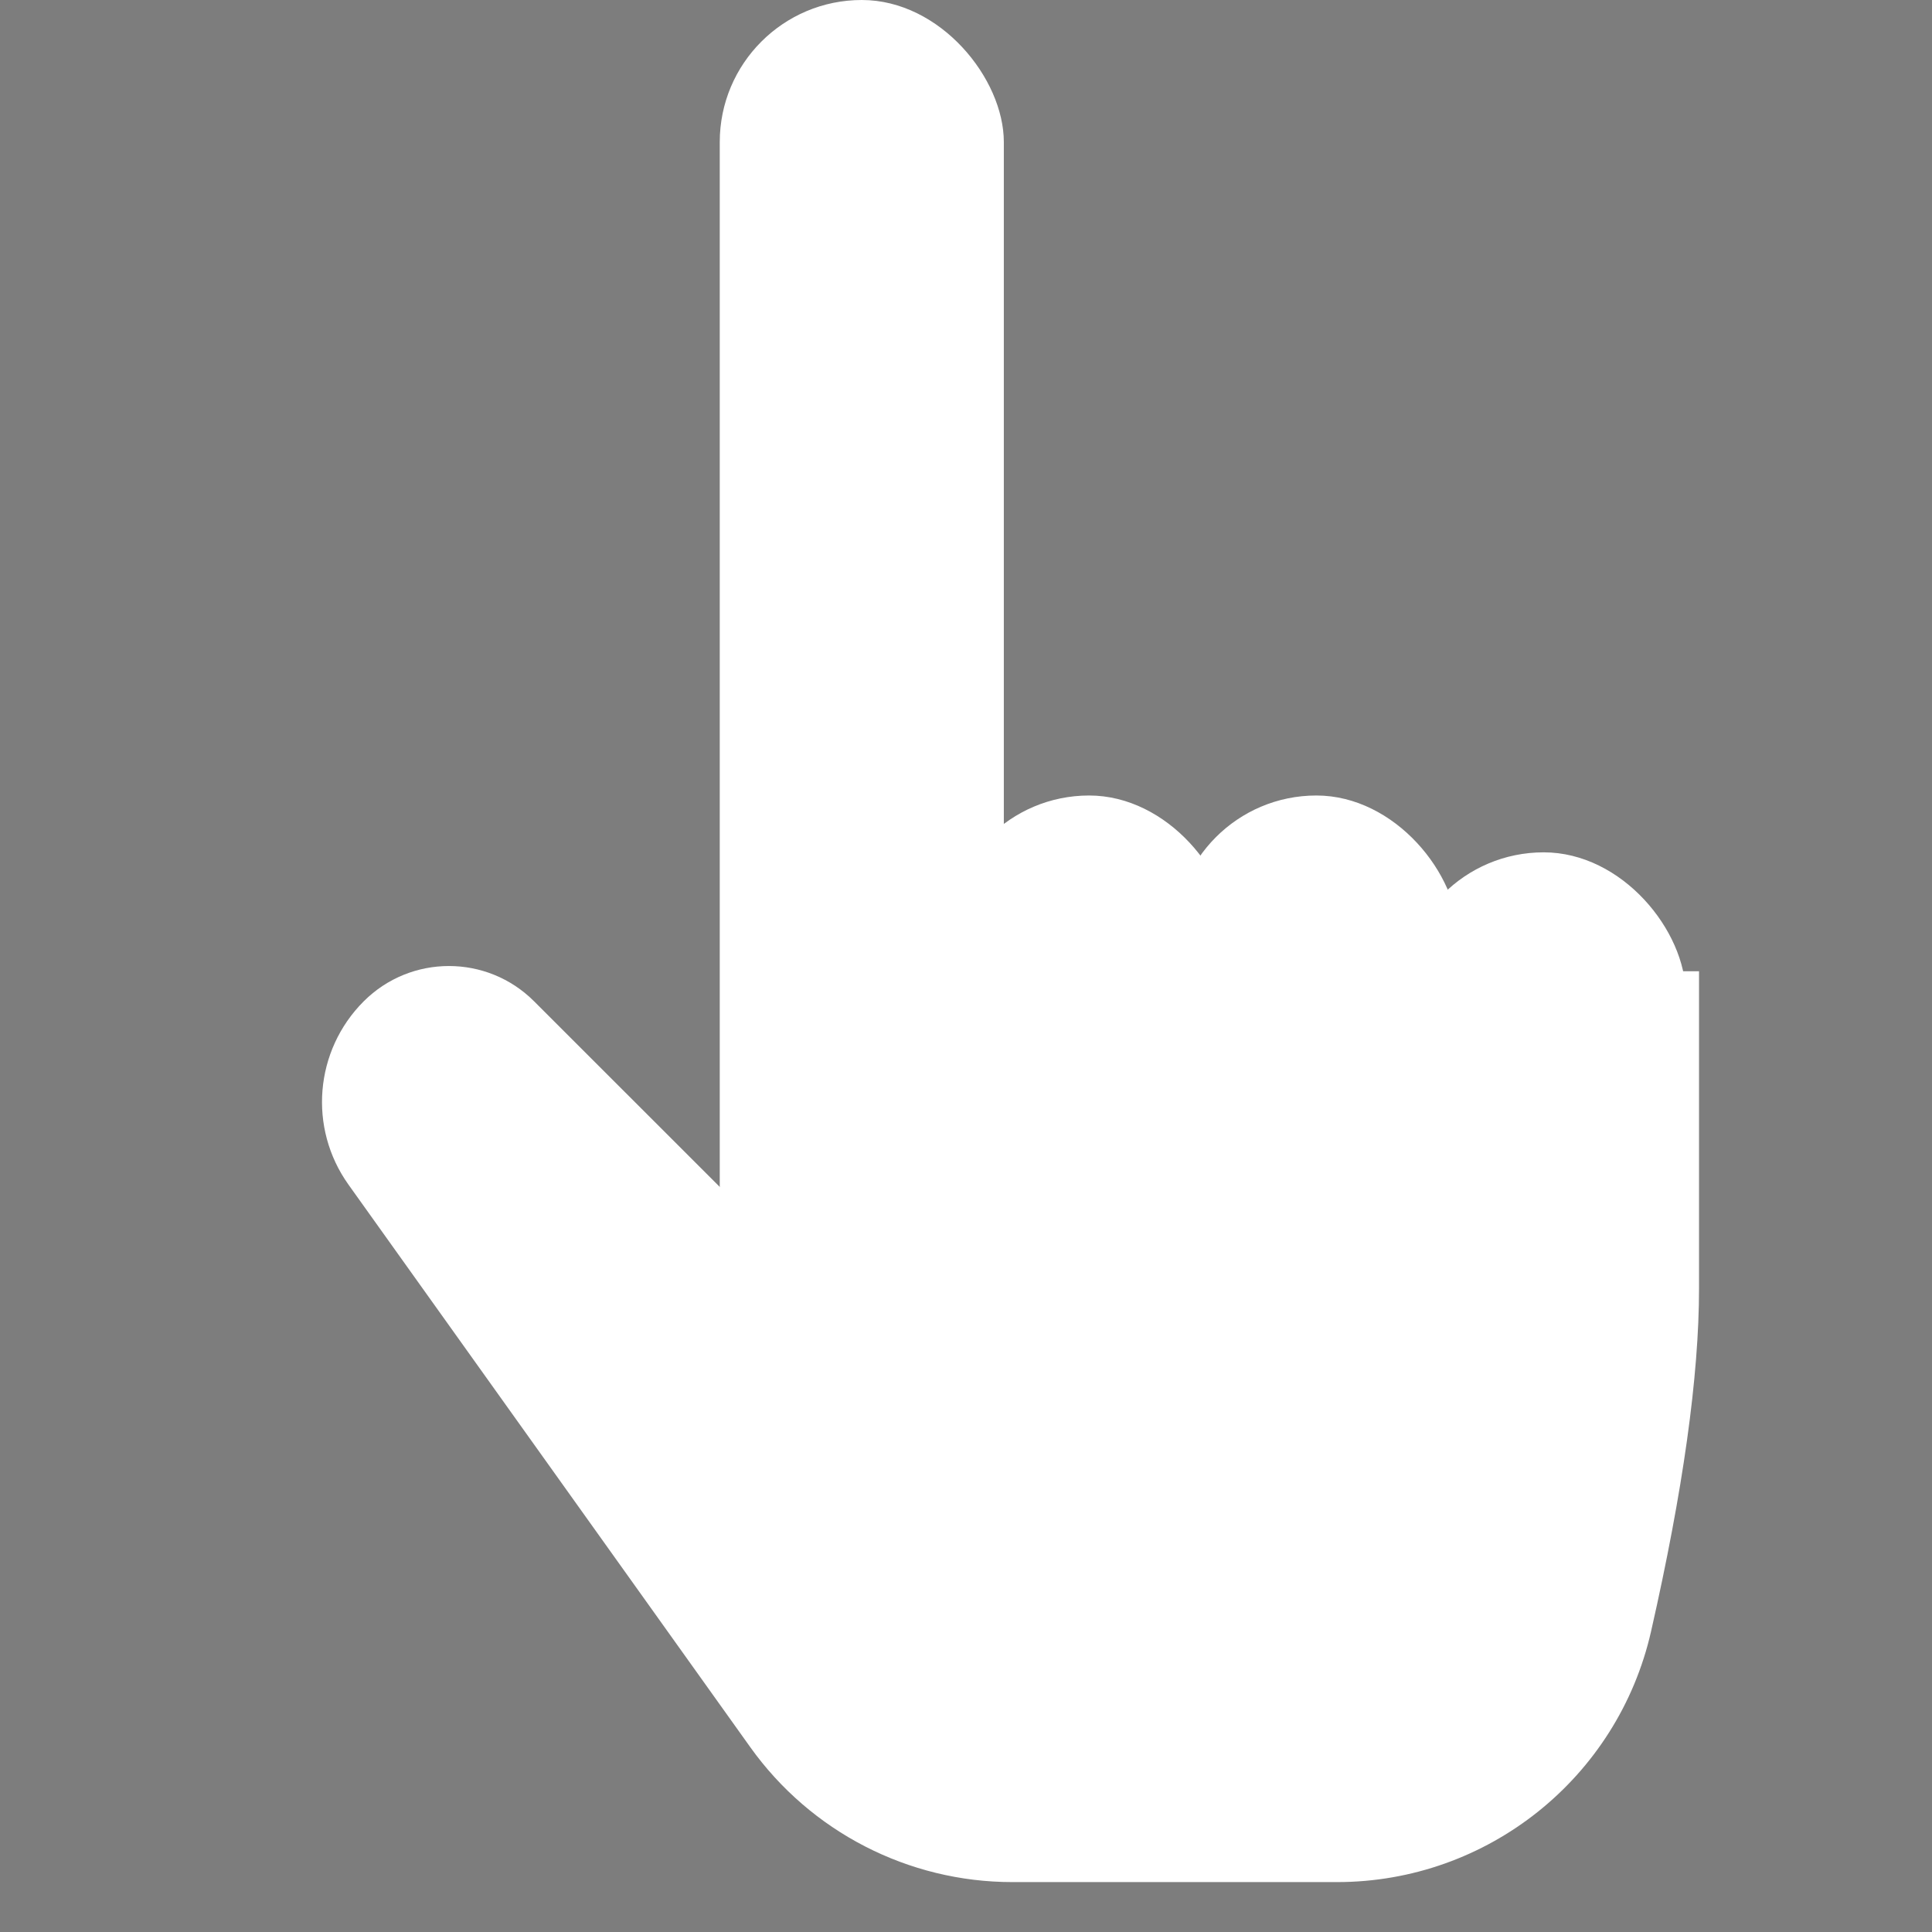 <?xml version="1.0" encoding="UTF-8"?>
<svg width="24px" height="24px" viewBox="0 0 24 24" version="1.1" xmlns="http://www.w3.org/2000/svg" xmlns:xlink="http://www.w3.org/1999/xlink">
    <rect x="0" y="0" width="24" height="24" fill="#808080" stroke="none"/>
    <!-- Generator: Sketch 48.2 (47327) - http://www.bohemiancoding.com/sketch -->
    <title>小手指-白</title>
    <desc>Created with Sketch.</desc>
    <defs></defs>
    <g id="Page-1" stroke="none" stroke-width="1" fill="none" fill-rule="evenodd">
        <g id="小手指-白">
            <rect id="Rectangle-12" fill="#000000" opacity="0.02" x="0" y="0" width="24" height="24"></rect>
            <g id="Hand-Copy-2" transform="translate(4, 0)" fill="#FFFFFF">
                <rect id="Rectangle-3" x="4.941" y="0" width="3.529" height="17.647" rx="1.765"></rect>
                <rect id="Rectangle-3" x="7.765" y="9.882" width="3.529" height="8.471" rx="1.765"></rect>
                <rect id="Rectangle-3-Copy" x="10.588" y="9.882" width="3.529" height="8.471" rx="1.765"></rect>
                <rect id="Rectangle-3-Copy-2" x="13.412" y="10.588" width="3.529" height="7.059" rx="1.765"></rect>
                <path d="M5.106,14.909 L2.635,12.439 C2.051,11.854 1.103,11.854 0.518,12.439 L0.518,12.439 C-0.093,13.05 -0.173,14.013 0.329,14.716 L5.321,21.705 C6.072,22.756 7.284,23.38 8.576,23.38 L12.609,23.38 C14.477,23.38 16.096,22.087 16.51,20.266 C16.907,18.518 17.106,17.097 17.106,16.003 C17.106,14.321 17.106,13.008 17.106,12.065 L6.735,12.065 L5.106,14.909 Z" id="Path-2"></path>
            </g>
        </g>
    </g>
</svg>
